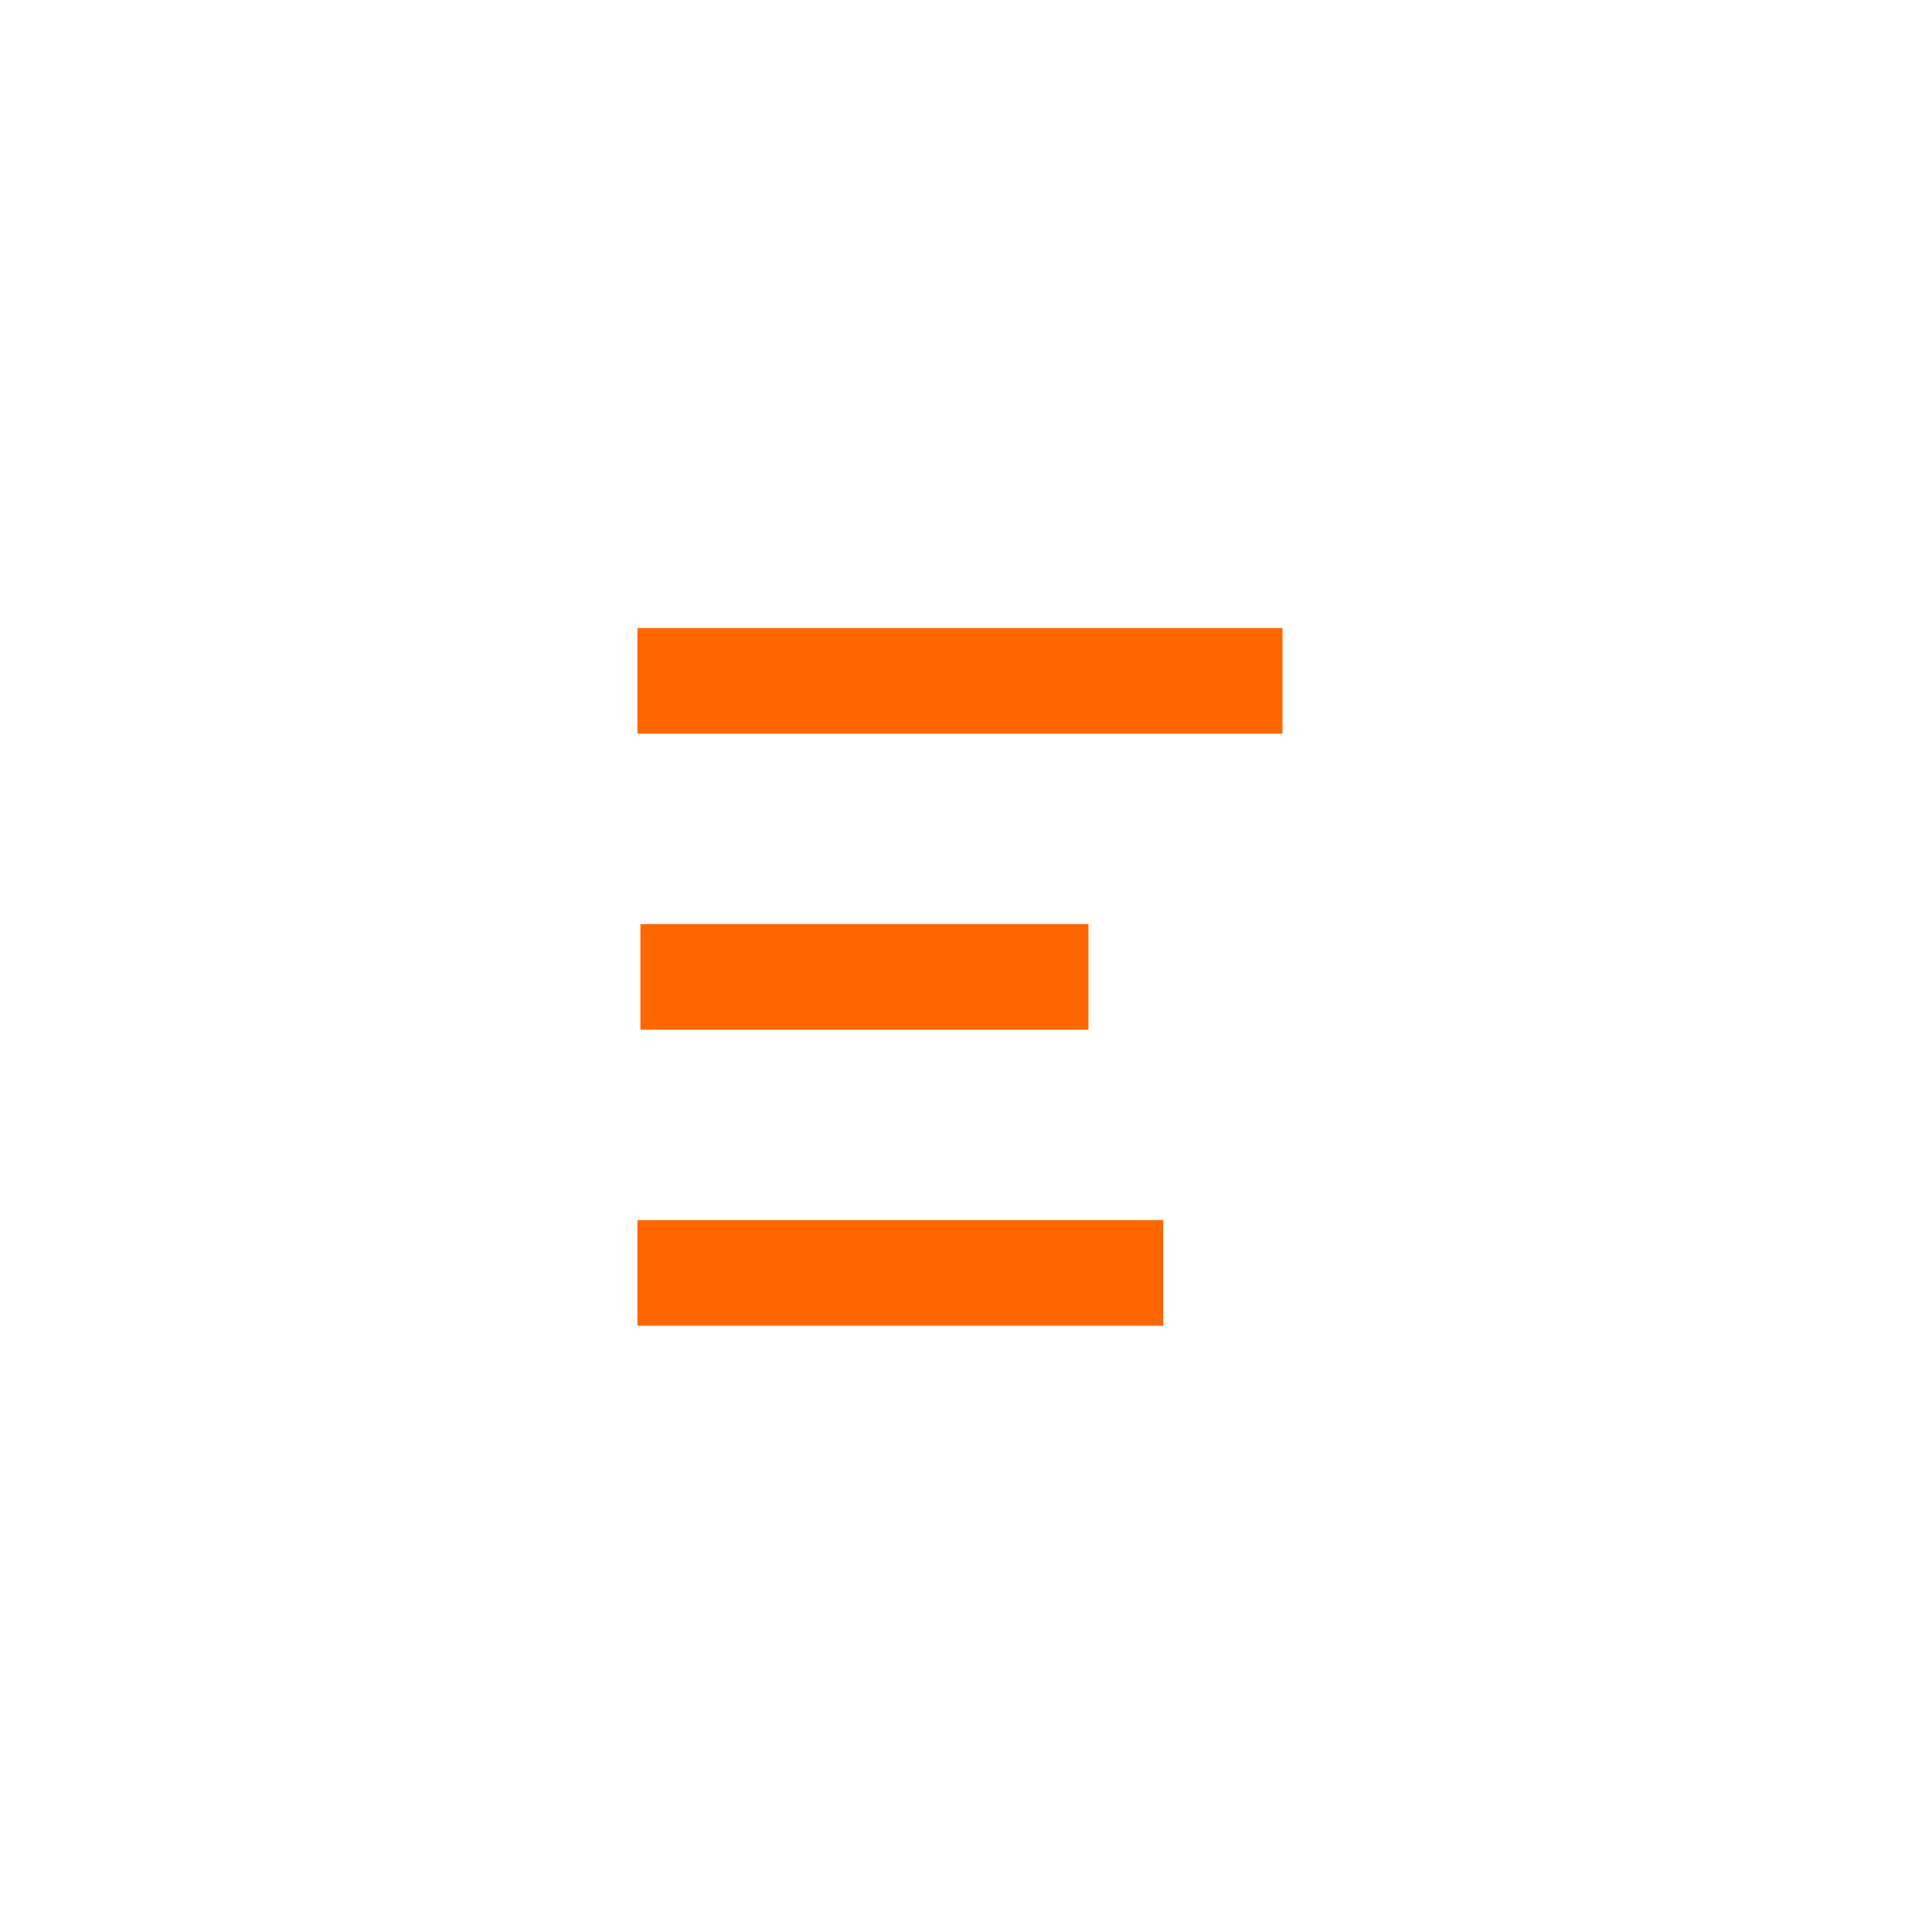 <?xml version="1.0" encoding="UTF-8" standalone="no"?>
<!-- Created with Inkscape (http://www.inkscape.org/) -->

<svg
   xmlns:dc="http://purl.org/dc/elements/1.1/"
   xmlns:cc="http://creativecommons.org/ns#"
   xmlns:rdf="http://www.w3.org/1999/02/22-rdf-syntax-ns#"
   xmlns:svg="http://www.w3.org/2000/svg"
   xmlns="http://www.w3.org/2000/svg"
   xmlns:sodipodi="http://sodipodi.sourceforge.net/DTD/sodipodi-0.dtd"
   xmlns:inkscape="http://www.inkscape.org/namespaces/inkscape"
   width="48"
   height="48"
   viewBox="0 0 48 48"
   id="svg5975"
   version="1.1"
   inkscape:version="0.91 r13725"
   sodipodi:docname="icon_menu.svg">
  <title
     id="title6556">Menu Icon</title>
  <defs
     id="defs5977" />
  <sodipodi:namedview
     id="base"
     pagecolor="#ffffff"
     bordercolor="#666666"
     borderopacity="1.0"
     inkscape:pageopacity="0.0"
     inkscape:pageshadow="2"
     inkscape:zoom="13.988795"
     inkscape:cx="11.213145"
     inkscape:cy="23.477089"
     inkscape:document-units="px"
     inkscape:current-layer="layer1"
     showgrid="false"
     units="px"
     inkscape:window-width="1920"
     inkscape:window-height="1017"
     inkscape:window-x="-8"
     inkscape:window-y="32"
     inkscape:window-maximized="1" />
  <g
     inkscape:label="Layer 1"
     inkscape:groupmode="layer"
     id="layer1"
     transform="translate(0,-1004.362)">
    <g
       id="g4189"
       transform="matrix(0.328,0,0,0.328,111.273,844.086)"
       style="fill:#ff6600">
      <g
         id="g4169"
         transform="matrix(1.241,0,0,1,210.111,-22.397)"
         style="fill:#ff6600">
        <rect
           y="558.614"
           x="-403.766"
           height="8"
           width="39.371"
           id="rect4171"
           style="opacity:1;fill:#ff6600;fill-opacity:1;stroke:none;stroke-width:1;stroke-miterlimit:4;stroke-dasharray:none;stroke-opacity:1" />
      </g>
      <g
         transform="matrix(0.862,0,0,1,57.31,0.027)"
         id="g4177"
         style="fill:#ff6600">
        <rect
           style="opacity:1;fill:#ff6600;fill-opacity:1;stroke:none;stroke-width:1;stroke-miterlimit:4;stroke-dasharray:none;stroke-opacity:1"
           id="rect4179"
           width="39.371"
           height="8"
           x="-403.766"
           y="558.614" />
      </g>
      <g
         transform="matrix(1.241,0,0,1,210.111,22.451)"
         id="g4185"
         style="fill:#ff6600">
        <rect
           style="opacity:1;fill:#ff6600;fill-opacity:1;stroke:none;stroke-width:1;stroke-miterlimit:4;stroke-dasharray:none;stroke-opacity:1"
           id="rect4187"
           width="32.093"
           height="8"
           x="-403.766"
           y="558.614" />
      </g>
    </g>
  </g>
</svg>
